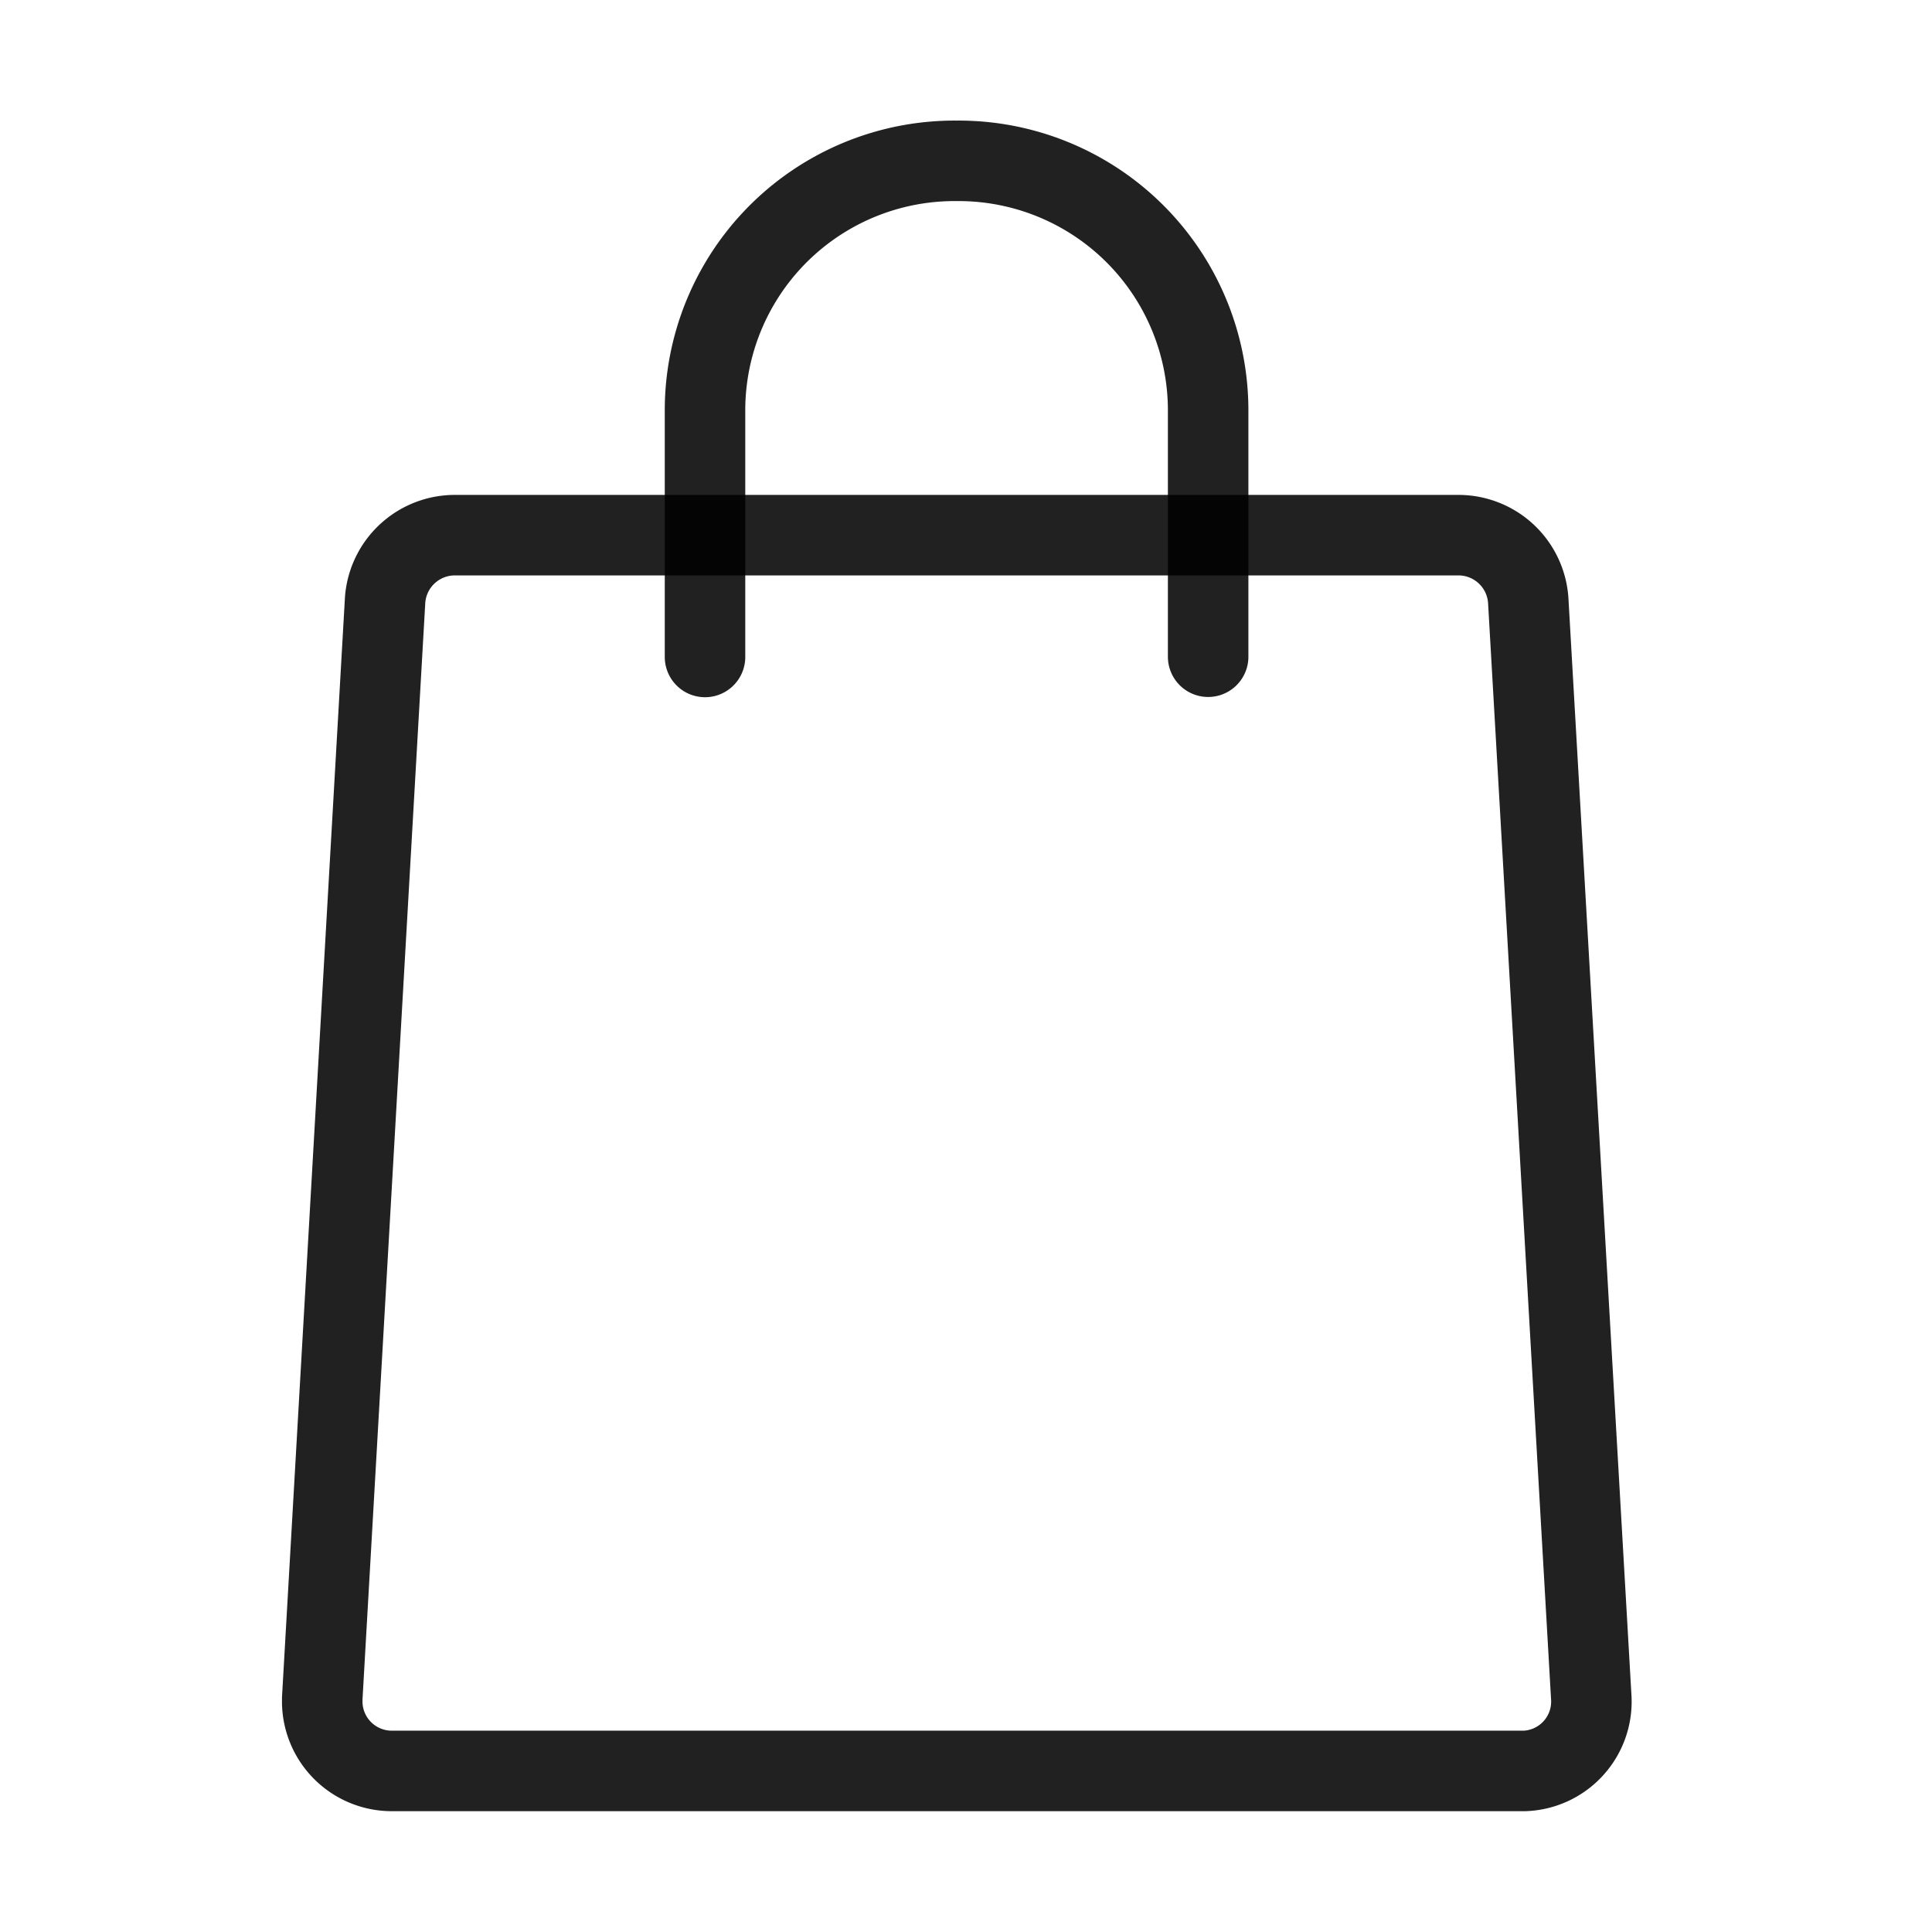 <svg xmlns:xlink="http://www.w3.org/1999/xlink" xmlns="http://www.w3.org/2000/svg" width="24" height="24" class="MuiSvgIcon-root" focusable="false" viewBox="0 0 24 24" aria-hidden="true"><g data-name="Group 28279" fill-opacity="0.87" fill="#000000"><g data-name="Group 28231" fill-opacity="0.87"><g data-name="Group 28227" fill-opacity="0.87"><path data-name="Rectangle 4479" fill="none" d="M0 0h24v24H0z" fill-opacity="0.87"></path></g></g><g data-name="Vector Smart Object" fill-opacity="0.87"><g data-name="Group 14" fill-opacity="0.87"><g data-name="Group 13" fill="none" stroke="#000000" stroke-opacity="0.87" fill-opacity="0.87"><path data-name="Path 31" d="M8.758 8.161v-3.08a3.1 3.1 0 013.125-3.083h0a3.1 3.1 0 013.125 3.08h0v3.08" stroke-linecap="round" stroke-miterlimit="10" stroke="#000000" fill="none" fill-opacity="0.87" stroke-opacity="0.87"></path><path data-name="Path 32" d="M18.984 7.453l.784 13.646a.862.862 0 01-.824.9H4.884a.864.864 0 01-.881-.845v-.055l.781-13.646a.869.869 0 01.88-.805H18.11a.869.869 0 01.874.805z" stroke-linejoin="round" stroke="#000000" fill="none" fill-opacity="0.87" stroke-opacity="0.87"></path></g></g></g></g></svg>